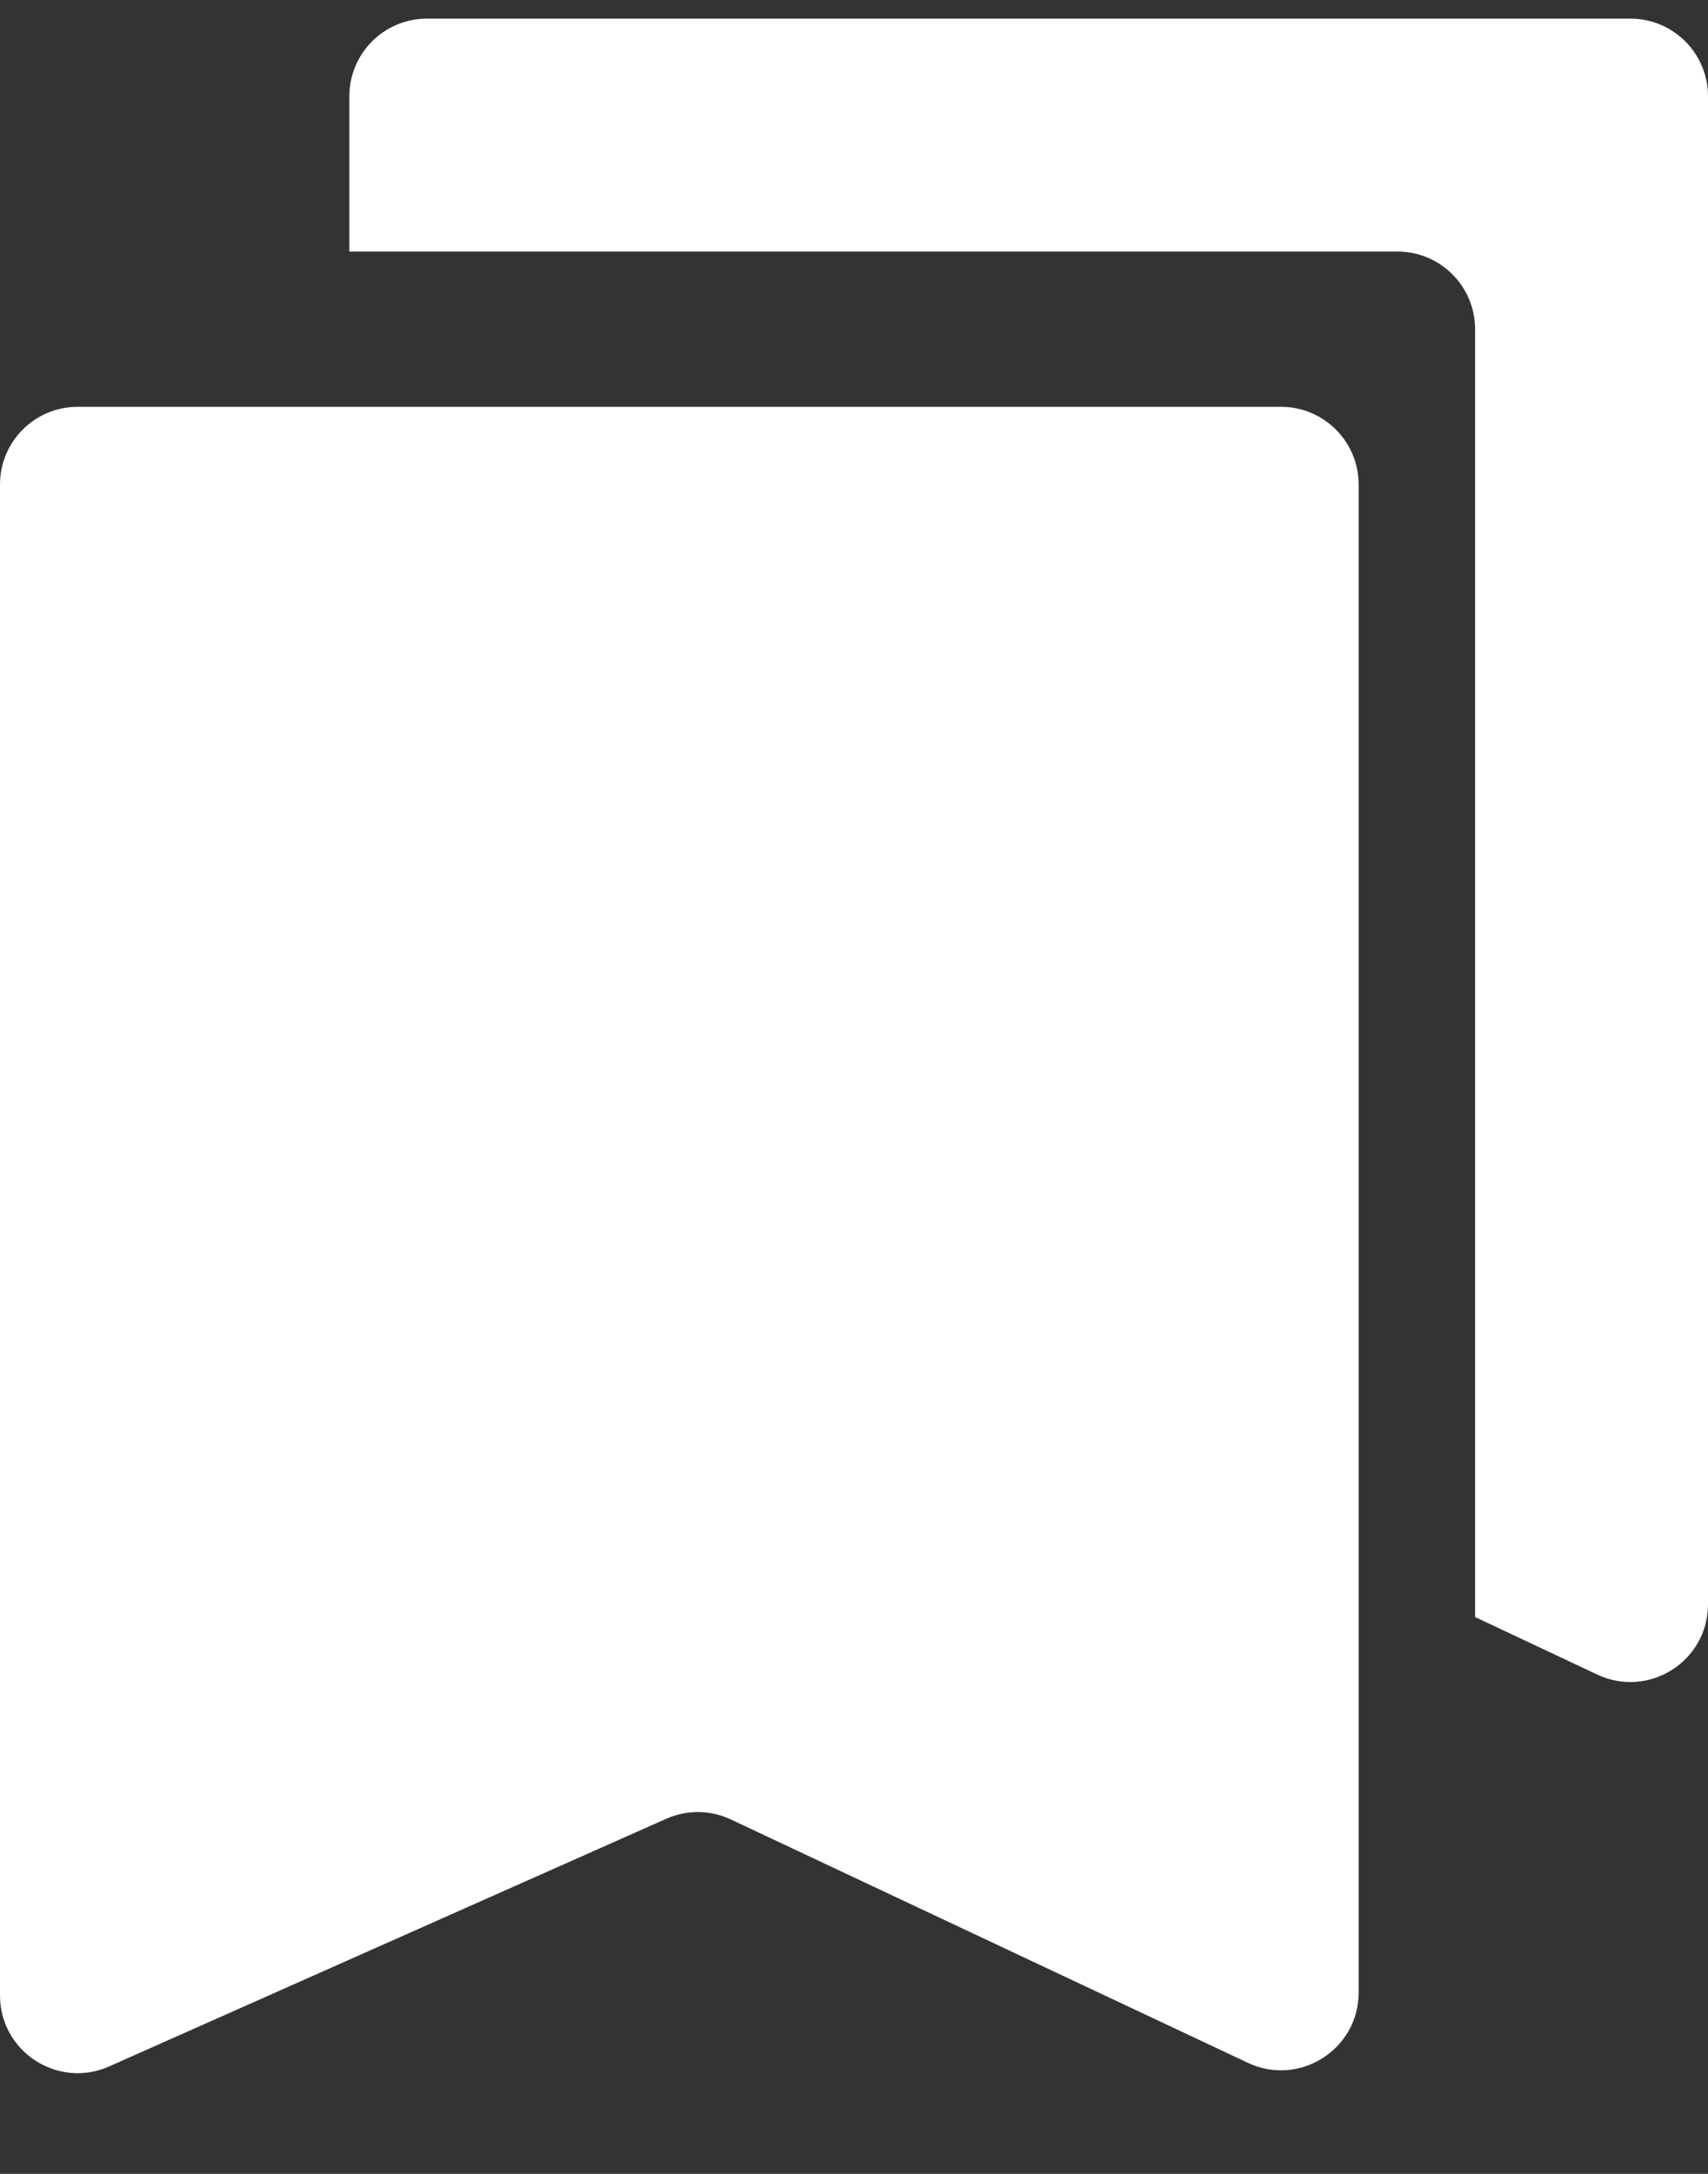 <svg width="22" height="28" viewBox="0 0 22 28" fill="none" xmlns="http://www.w3.org/2000/svg">
<rect x="0" y="0" width="22" height="28" fill="#333333" stroke="none"/>
<path fill-rule="evenodd" clip-rule="evenodd" d="M22 20.664V1.24C22 0.687 21.552 0.24 21 0.24H5.5C4.947 0.24 4.5 0.687 4.5 1.24V3.24H18C18.552 3.24 19 3.688 19 4.24V20.828L20.574 21.569C21.237 21.881 22 21.397 22 20.664Z" fill="white"/>
<path d="M17.5 6.24V25.665C17.5 26.398 16.737 26.882 16.074 26.57L9.414 23.435C9.151 23.311 8.847 23.308 8.582 23.426L1.406 26.616C0.745 26.91 -0 26.425 -0 25.702V6.24C-0 5.688 0.447 5.24 1 5.24H16.5C17.052 5.24 17.5 5.688 17.5 6.24Z" fill="white"/>
</svg>
